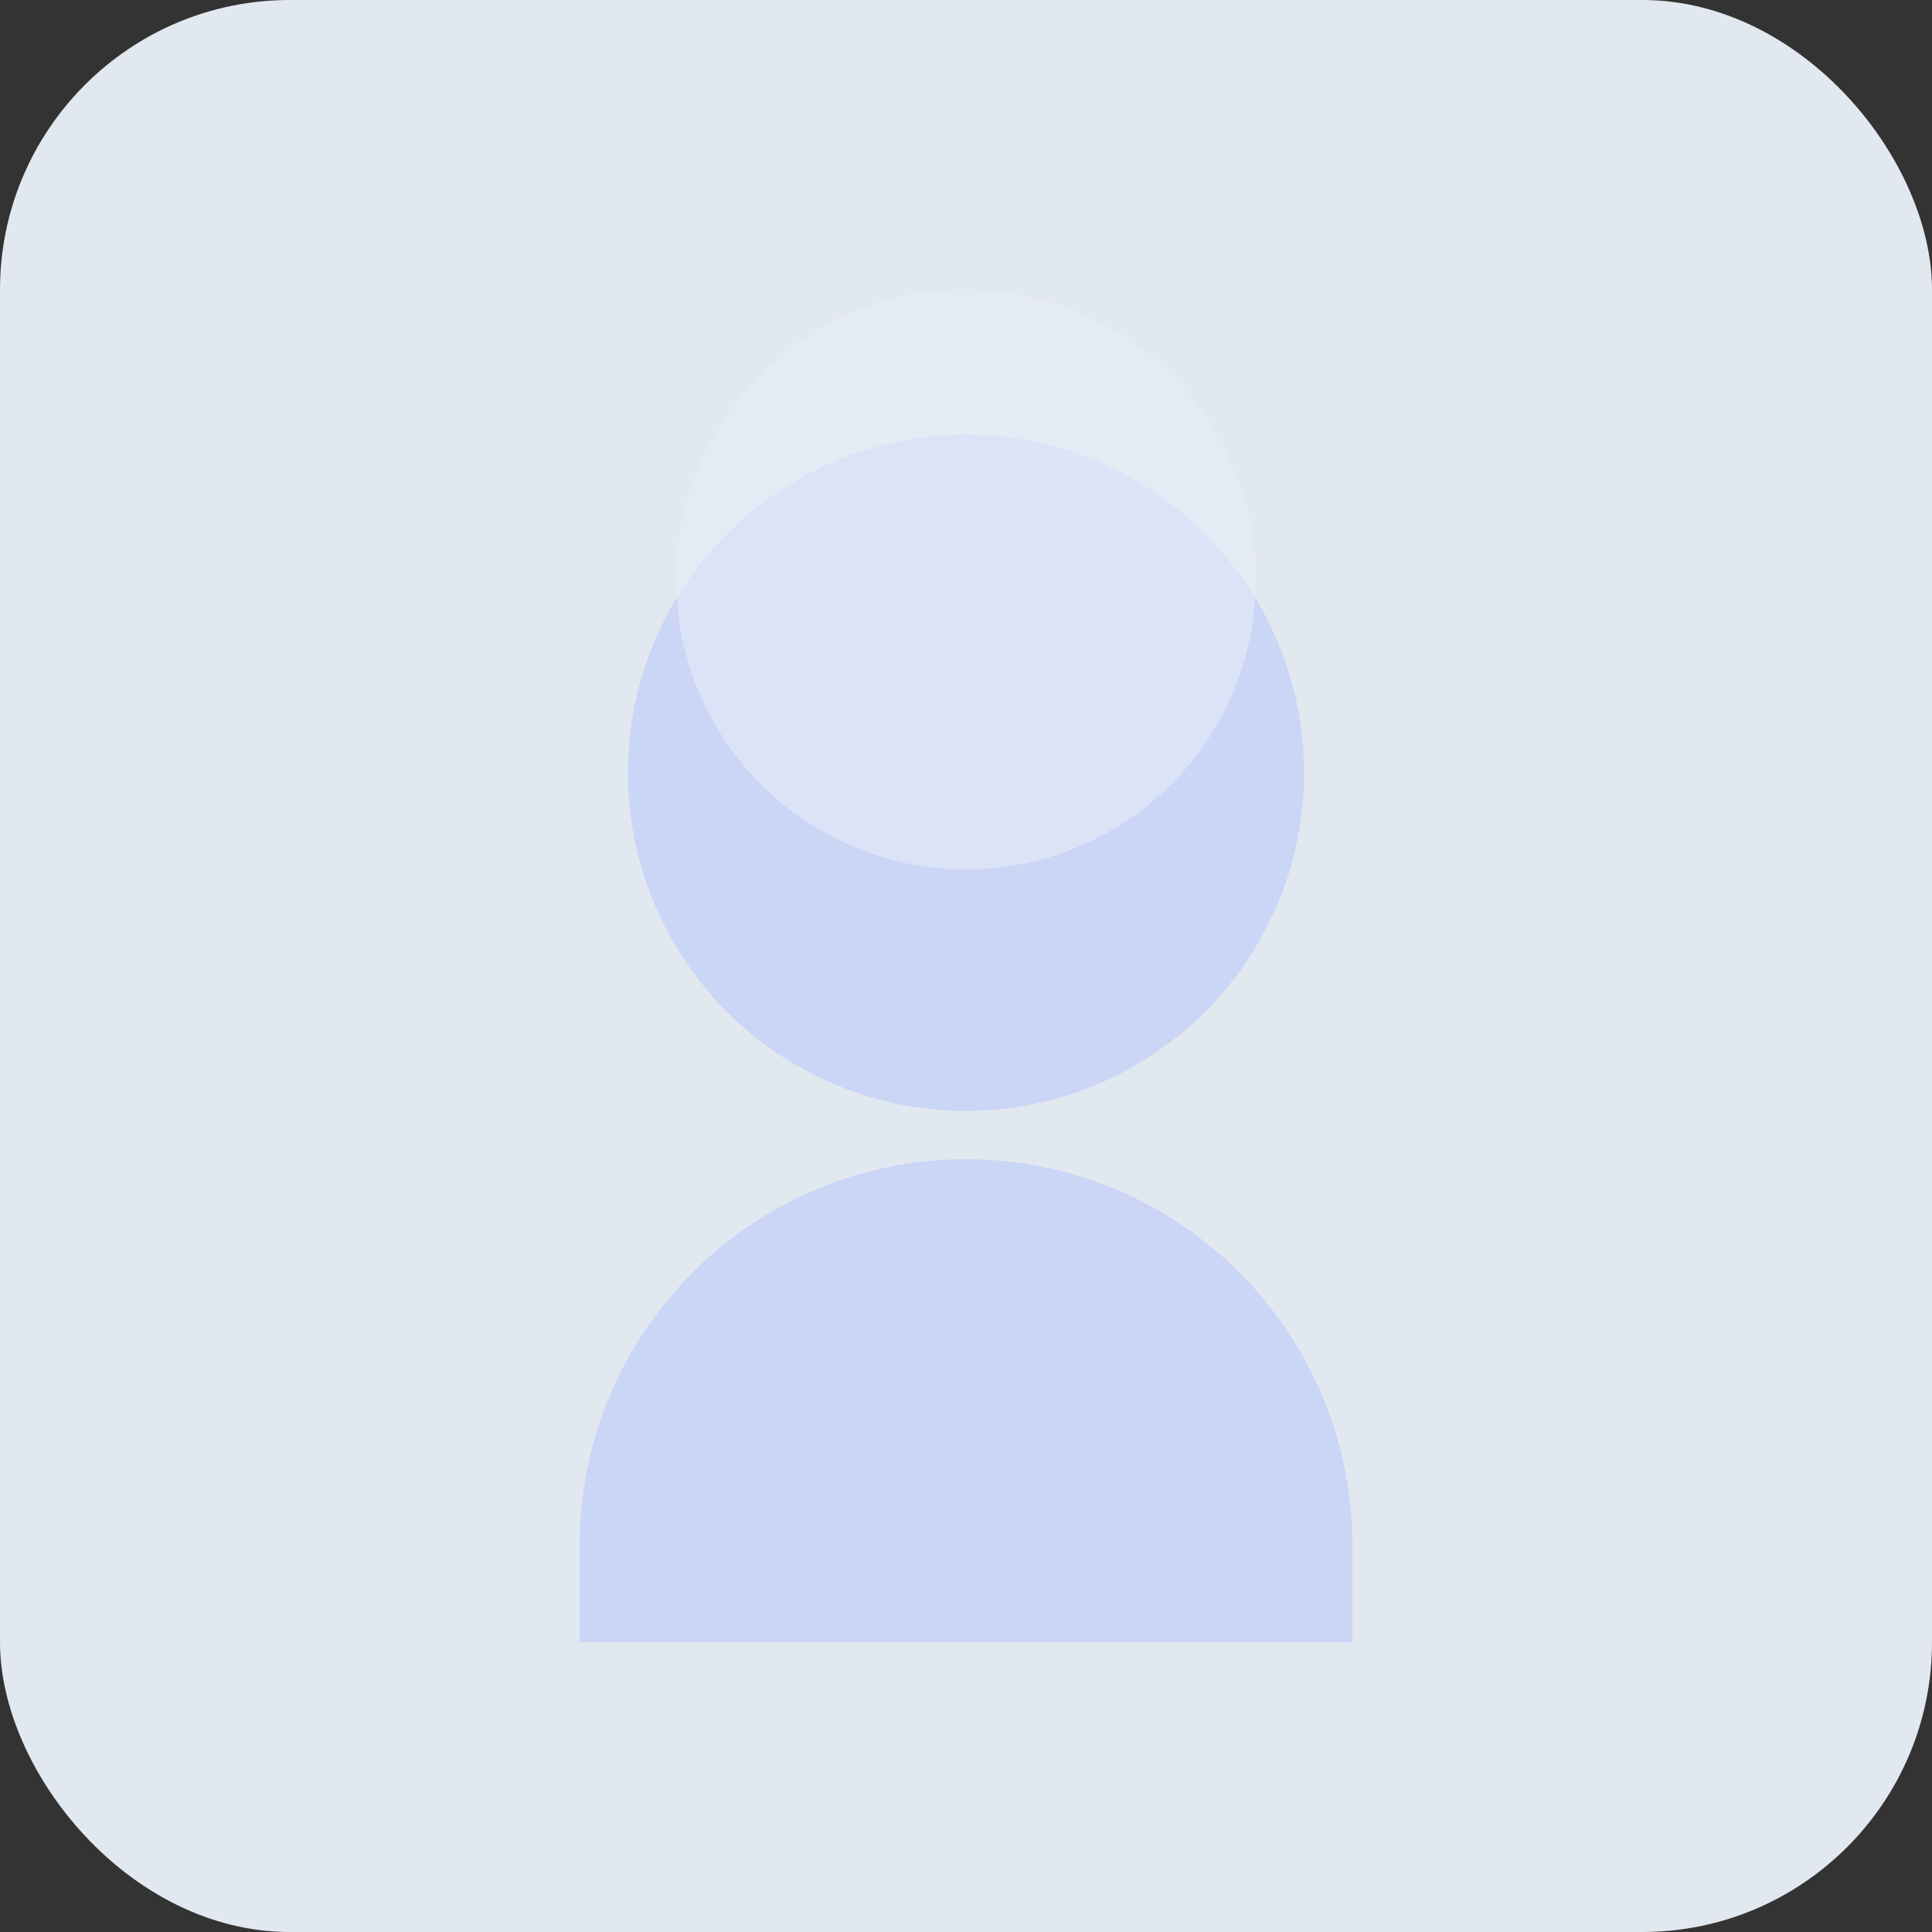 <svg width="160" height="160" viewBox="0 0 160 160" fill="none" xmlns="http://www.w3.org/2000/svg">
  <rect x="0" y="0" width="160" height="160" fill="#333333" stroke="none"/>
  <rect width="160" height="160" rx="24" fill="#E2E8F0"/>
  <path d="M48 128c0-17.673 14.327-32 32-32h0c17.673 0 32 14.327 32 32v8H48v-8Z" fill="#CBD5F5"/>
  <circle cx="80" cy="64" r="28" fill="#CBD5F5"/>
  <path d="M104 48c0 13.255-10.745 24-24 24S56 61.255 56 48s10.745-24 24-24 24 10.745 24 24Z" fill="#E8ECF6" opacity=".6"/>
</svg>
